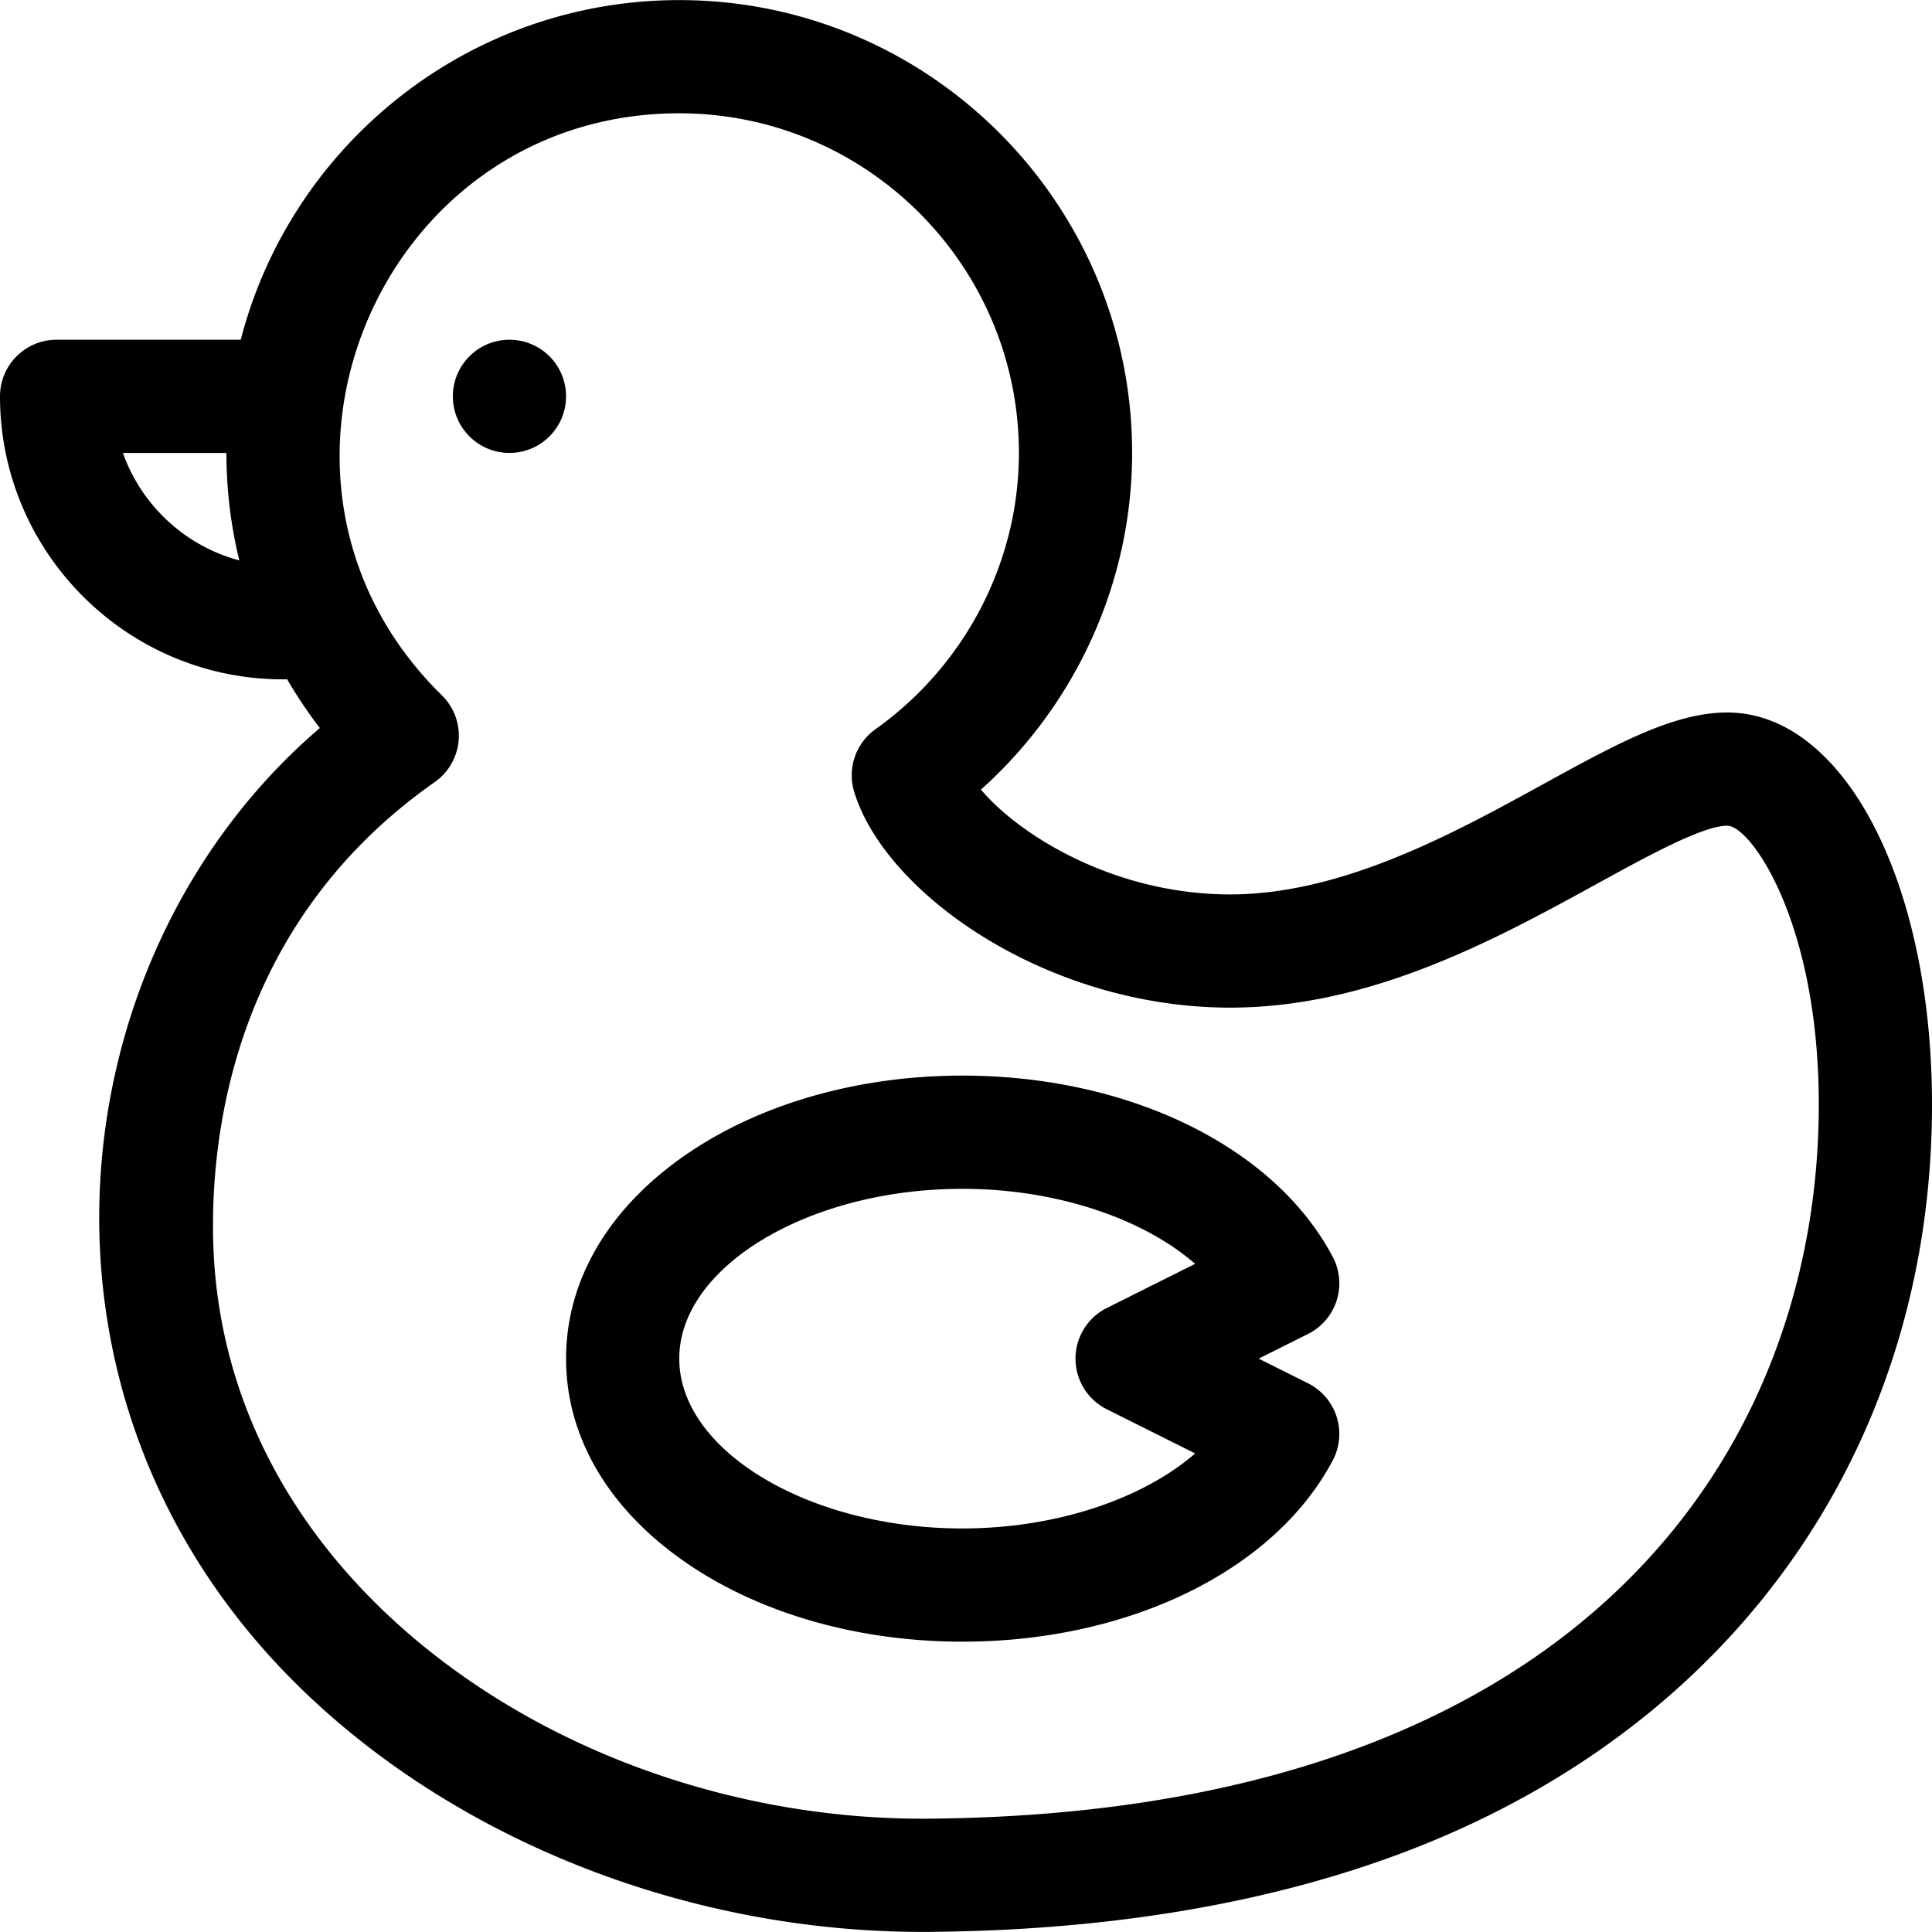 <svg id="Capa_1" height="512" viewBox="0 0 511.961 511.961" width="512" xmlns="http://www.w3.org/2000/svg"><path d="M511.959 291.756c-.246-58.693-23.572-102.953-54.259-102.953-14.182 0-29.468 8.395-48.821 19.023-23.678 13.003-53.146 29.187-82.936 29.187-30.119 0-55.417-15.251-66-27.78C285.234 186.573 300 154.11 300 120.025c0-66.168-53.832-120-120-120-55.813 0-102.848 38.301-116.203 90H15c-8.284 0-15 6.716-15 15 0 41.355 33.645 75 75 75h1.105a119.725 119.725 0 008.652 12.892c-69.429 59.35-83.655 176.536-6.315 253.232 41.626 41.279 103.539 65.789 165.98 65.787.663 0 1.332-.003 1.994-.008 48.092-.402 90.881-7.699 127.178-21.686 89.076-34.327 138.734-110.153 138.365-198.486zM32.57 120.025H60c0 9.725 1.167 19.266 3.409 28.478-14.358-3.832-25.916-14.595-30.839-28.478zm213.596 361.904c-.591.005-1.172.007-1.763.007-54.684-.002-108.717-21.27-144.836-57.089-28.21-27.975-43.121-62.431-43.121-99.643v-.478c-.027-28.462 7.571-81.572 58.76-117.489a15 15 0 001.881-22.993C59.503 127.826 99.93 30.025 180 30.025c49.626 0 90 40.374 90 90 0 28.895-14.207 56.261-38.002 73.205a14.998 14.998 0 00-5.65 16.584c8.229 27.054 51.157 57.199 99.596 57.199 37.485 0 70.693-18.237 97.377-32.891 13.075-7.18 27.895-15.319 34.38-15.319 6.156 0 24.059 25.127 24.259 73.078.379 90.918-61.364 188.588-235.794 190.048z"/><circle cx="135" cy="105.025" r="15"/><path d="M354.188 344.654a15.006 15.006 0 00-1.022-11.593c-15.43-29.181-53.962-48.036-98.165-48.036-26.969 0-52.524 7.136-71.96 20.093C161.734 319.322 150 338.821 150 360.025s11.734 40.703 33.04 54.907c19.436 12.957 44.991 20.093 71.96 20.093 44.204 0 82.735-18.855 98.165-48.037a15.002 15.002 0 00-6.553-20.428l-13.071-6.536 13.071-6.536a14.996 14.996 0 007.576-8.834zM255 405.025c-40.654 0-75-20.607-75-45 0-24.392 34.346-45 75-45 24.694 0 47.777 7.753 61.698 19.88l-23.406 11.703a15 15 0 000 26.834l23.407 11.704c-13.922 12.126-37.005 19.879-61.699 19.879z"/></svg>